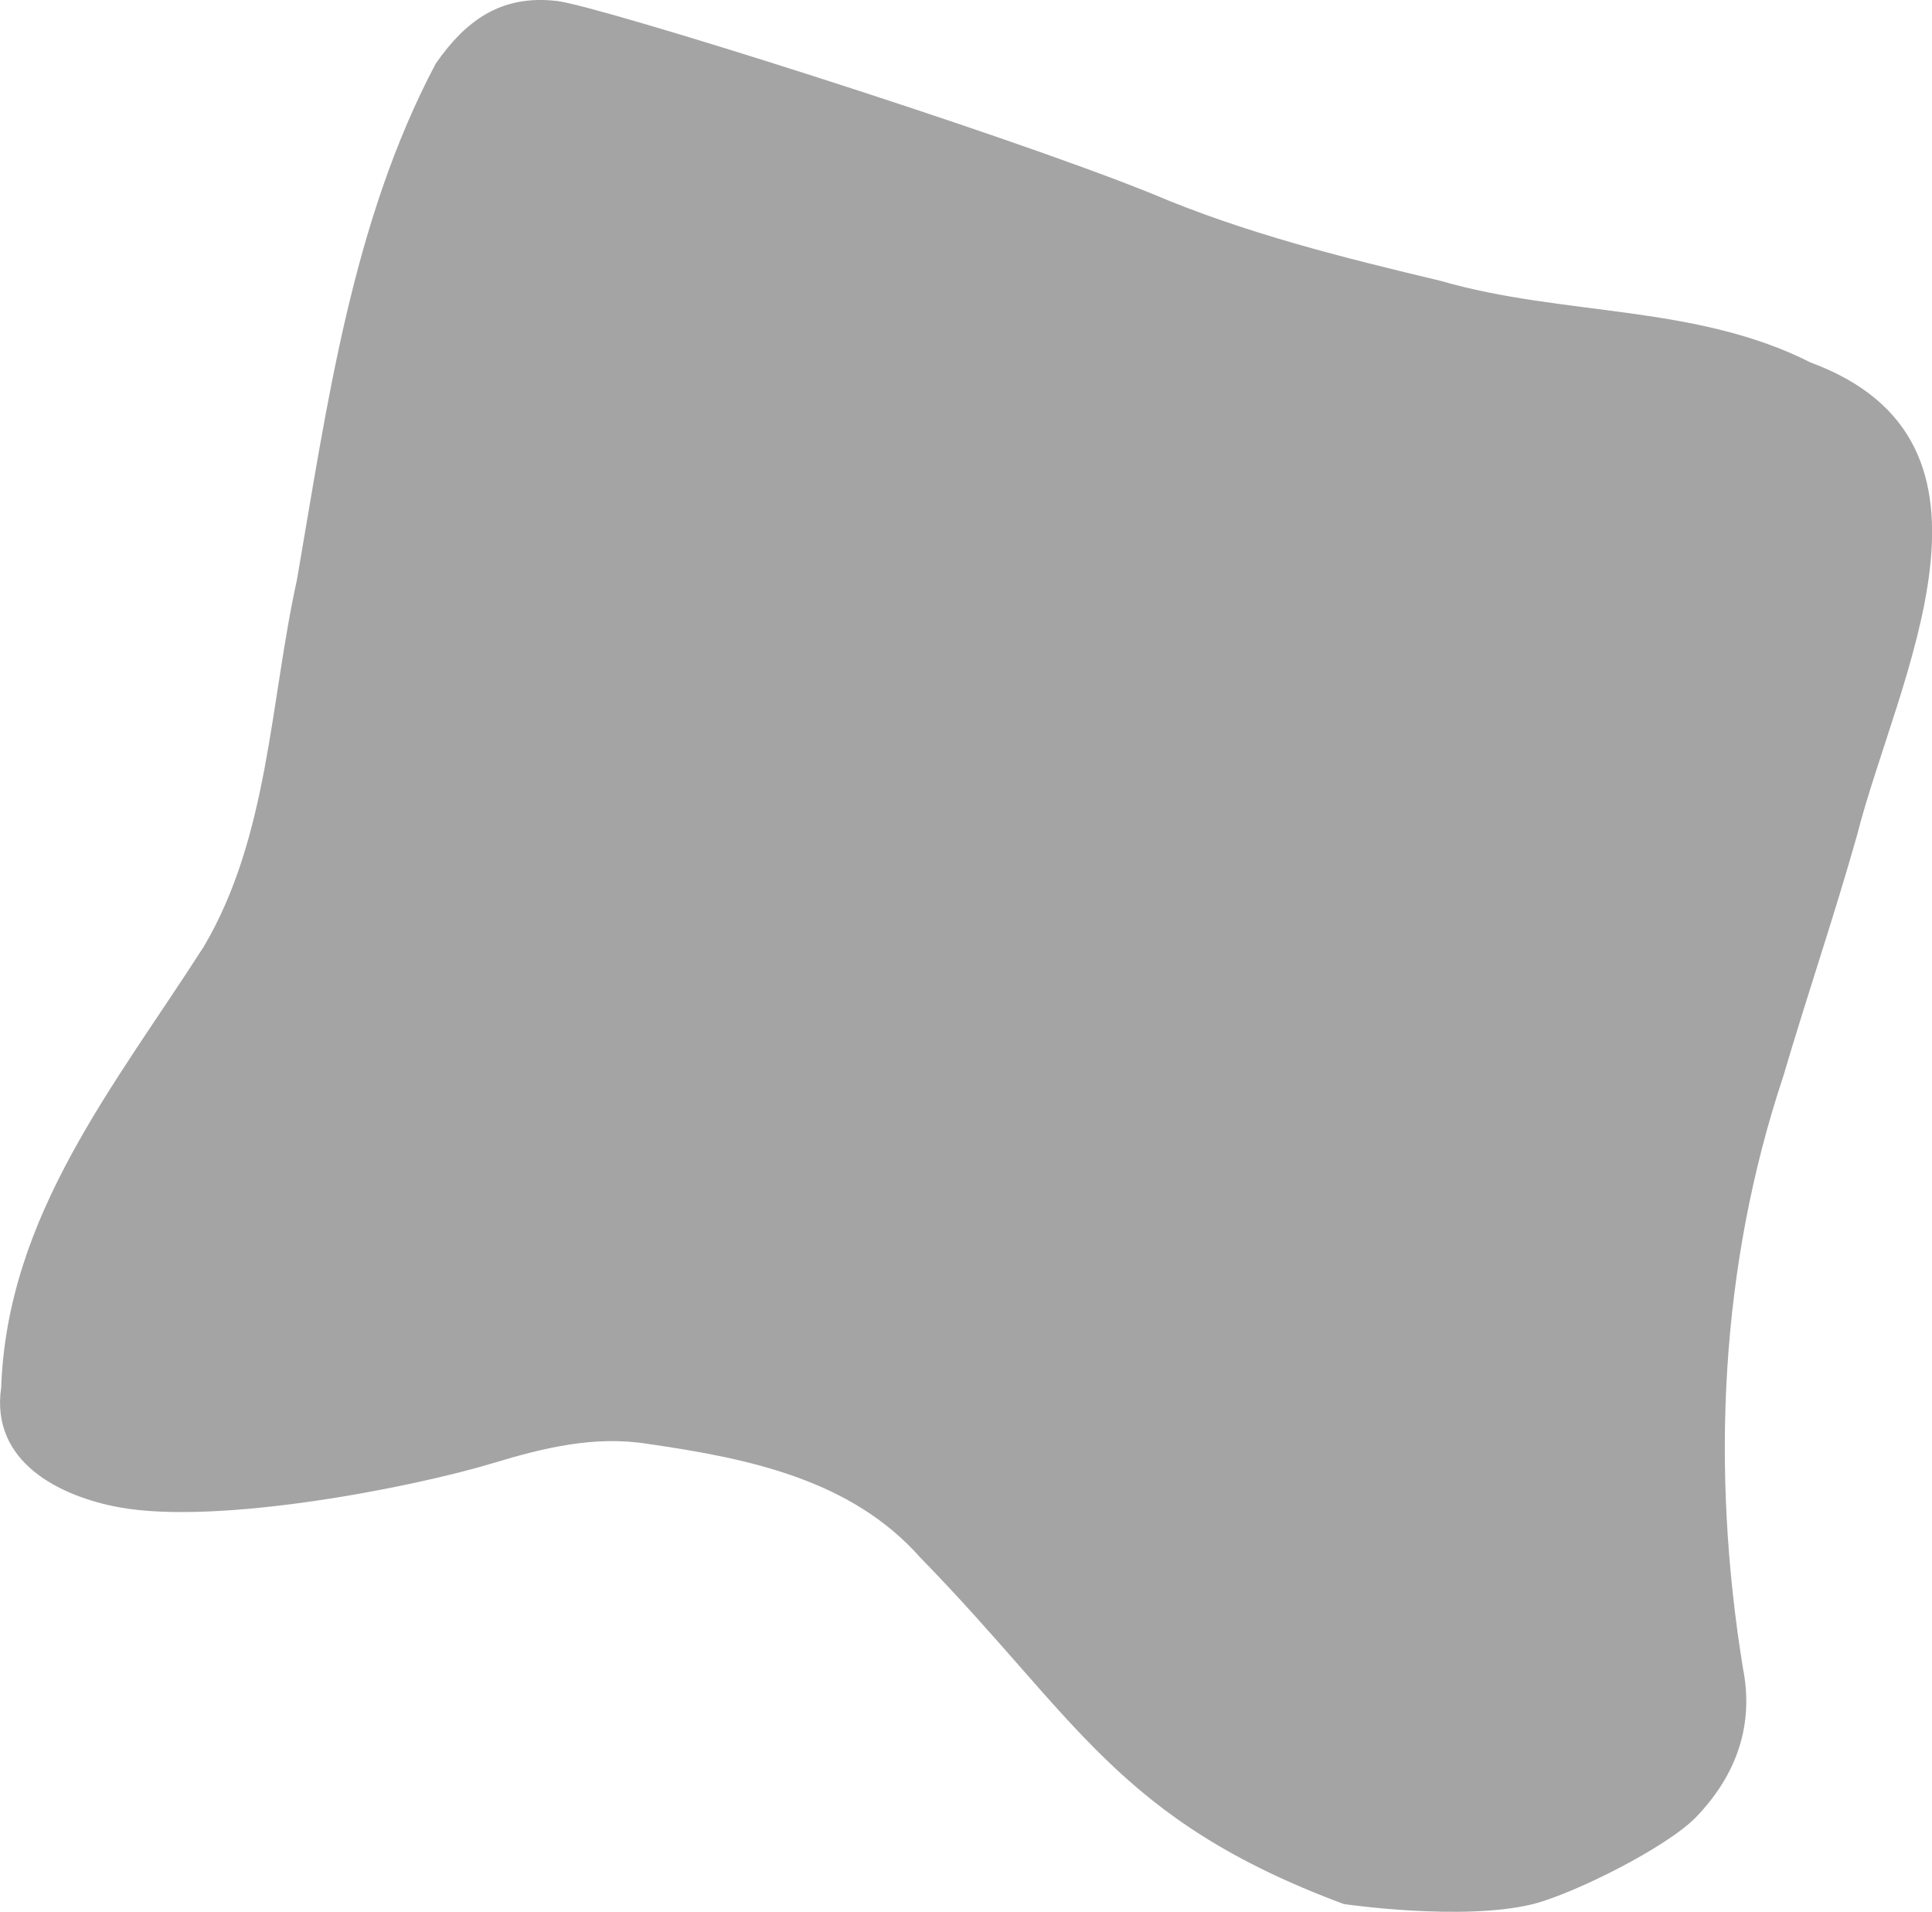 <?xml version="1.0" encoding="UTF-8"?>
<svg id="_レイヤー_2" data-name="レイヤー 2" xmlns="http://www.w3.org/2000/svg" viewBox="0 0 212.18 209.96">
  <defs>
    <style>
      .cls-1 {
        fill: #a4a4a4;
      }
    </style>
  </defs>
  <g id="parts">
    <path class="cls-1" d="M147.58,209.1c-24.92-9.28-29.25-20.38-46.51-38.05-7.63-8.63-19.01-10.91-29.96-12.49-5.84-.93-11.45,.45-16.94,2.11-8.84,2.68-30.24,6.87-41.14,4.85-6.35-1.18-14.11-4.89-12.9-13.15,.67-18.94,12.5-33.19,22.26-48.43,7.13-12.08,7.26-26.83,10.22-40.26,3.32-19.22,6.02-39.26,15.24-56.69C51.07,2.36,54.94-.63,61.19,.11c4.7,.56,48.42,14.33,65.32,21.16,10.25,4.36,20.97,7.01,31.73,9.58,13.41,3.89,27.91,2.53,40.61,8.96,23.69,8.76,9.51,34.61,5.09,51.94-2.5,8.87-5.49,17.6-8.09,26.44-6.93,20.79-7.99,43.07-4.44,64.97,1.24,6.19-.64,11.7-5.11,16.36-3.14,3.28-13.29,8.39-17.92,9.58-7.75,1.92-20.79,0-20.79,0Z"/>
  </g>
</svg>